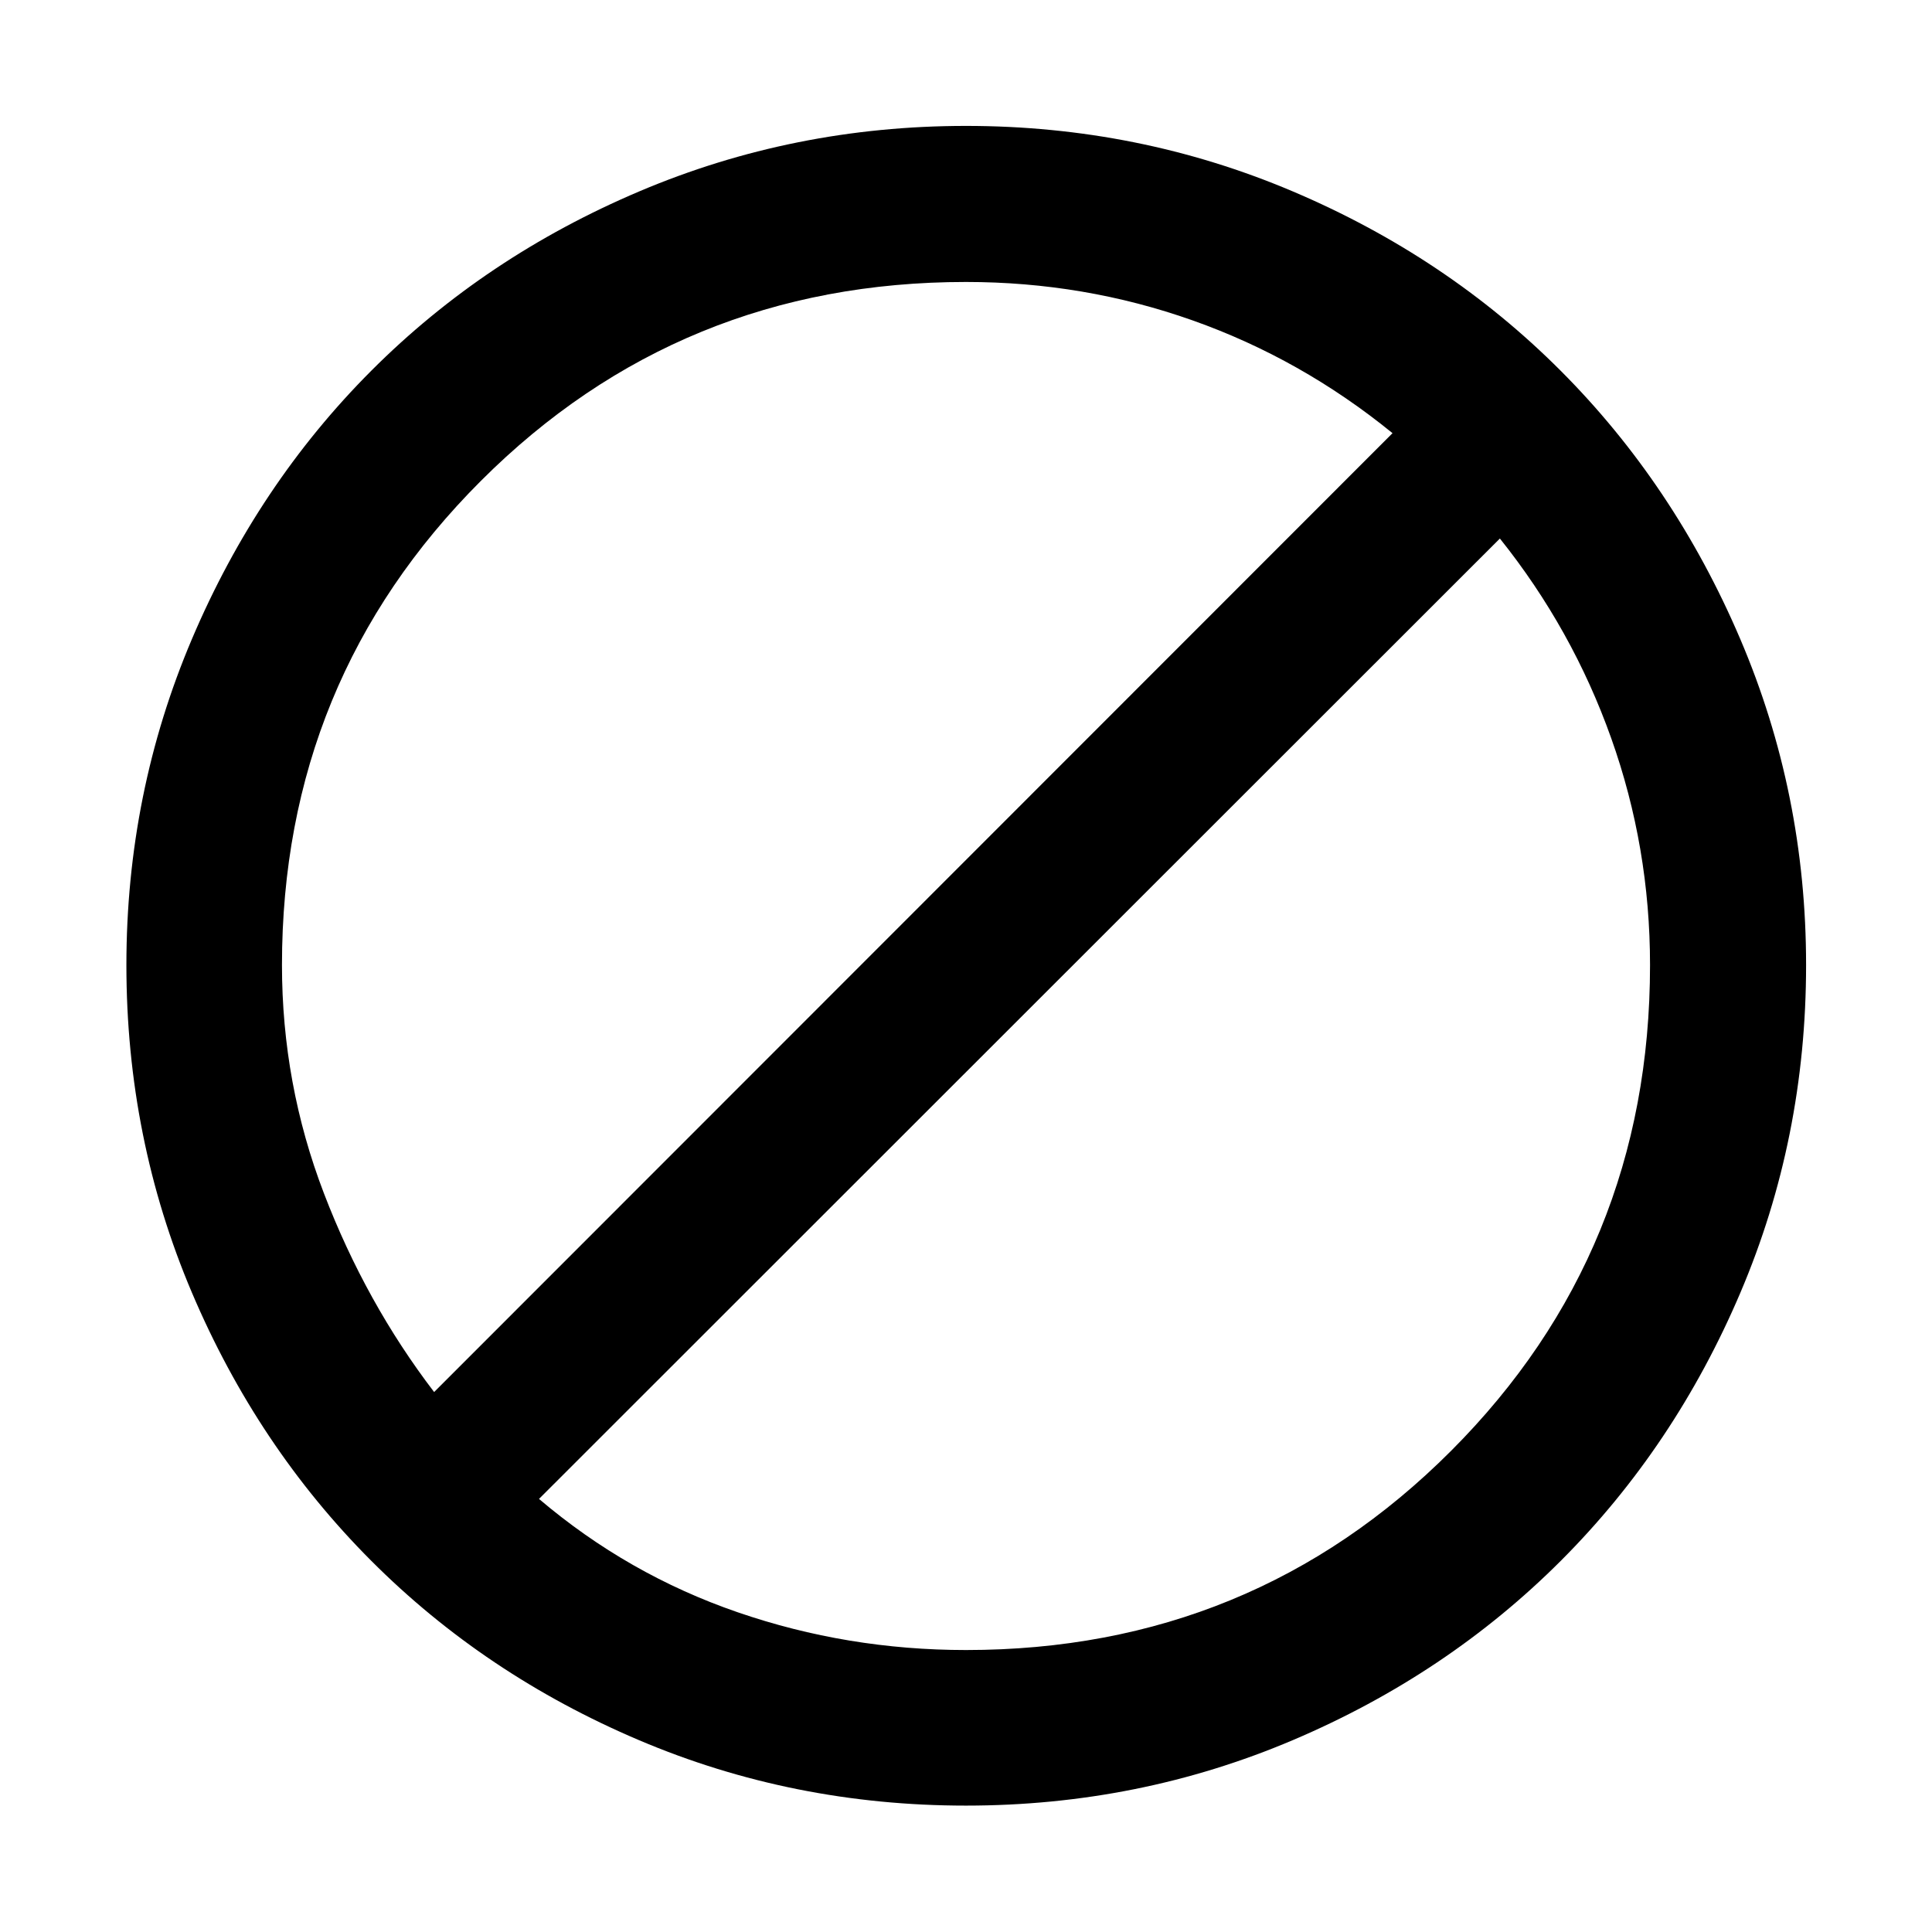 <svg xmlns="http://www.w3.org/2000/svg" height="48" viewBox="0 96 960 960" width="48"><path d="M479.967 993.196q-85.912 0-162.458-32.52-76.546-32.52-133.106-89.199-56.559-56.679-89.079-133.258-32.52-76.579-32.52-162.697 0-85.401 32.593-162.064 32.593-76.662 89.106-133.257 56.513-56.594 133.185-89.115 76.672-32.521 162.318-32.521 85.645 0 162.287 32.508 76.642 32.507 133.133 89.079 56.491 56.571 89.25 133.27 32.759 76.699 32.759 162.1 0 86.118-32.617 162.735-32.616 76.617-89.17 133.209t-133.161 89.161q-76.608 32.569-162.52 32.569Zm.033-77.305q142.179 0 241.035-98.975 98.856-98.976 98.856-241.394 0-58.492-19.282-112.692-19.283-54.2-55.326-99.243L267.826 840.804q44.112 37.508 98.656 56.298Q421.027 915.891 480 915.891ZM215.717 787.696l476.218-476.457q-45.327-36.906-99.278-56.018Q538.706 236.109 480 236.109q-142.179 0-241.035 98.825t-98.856 240.588q0 59.056 20.851 113.452 20.851 54.395 54.757 98.722Z"/></svg>